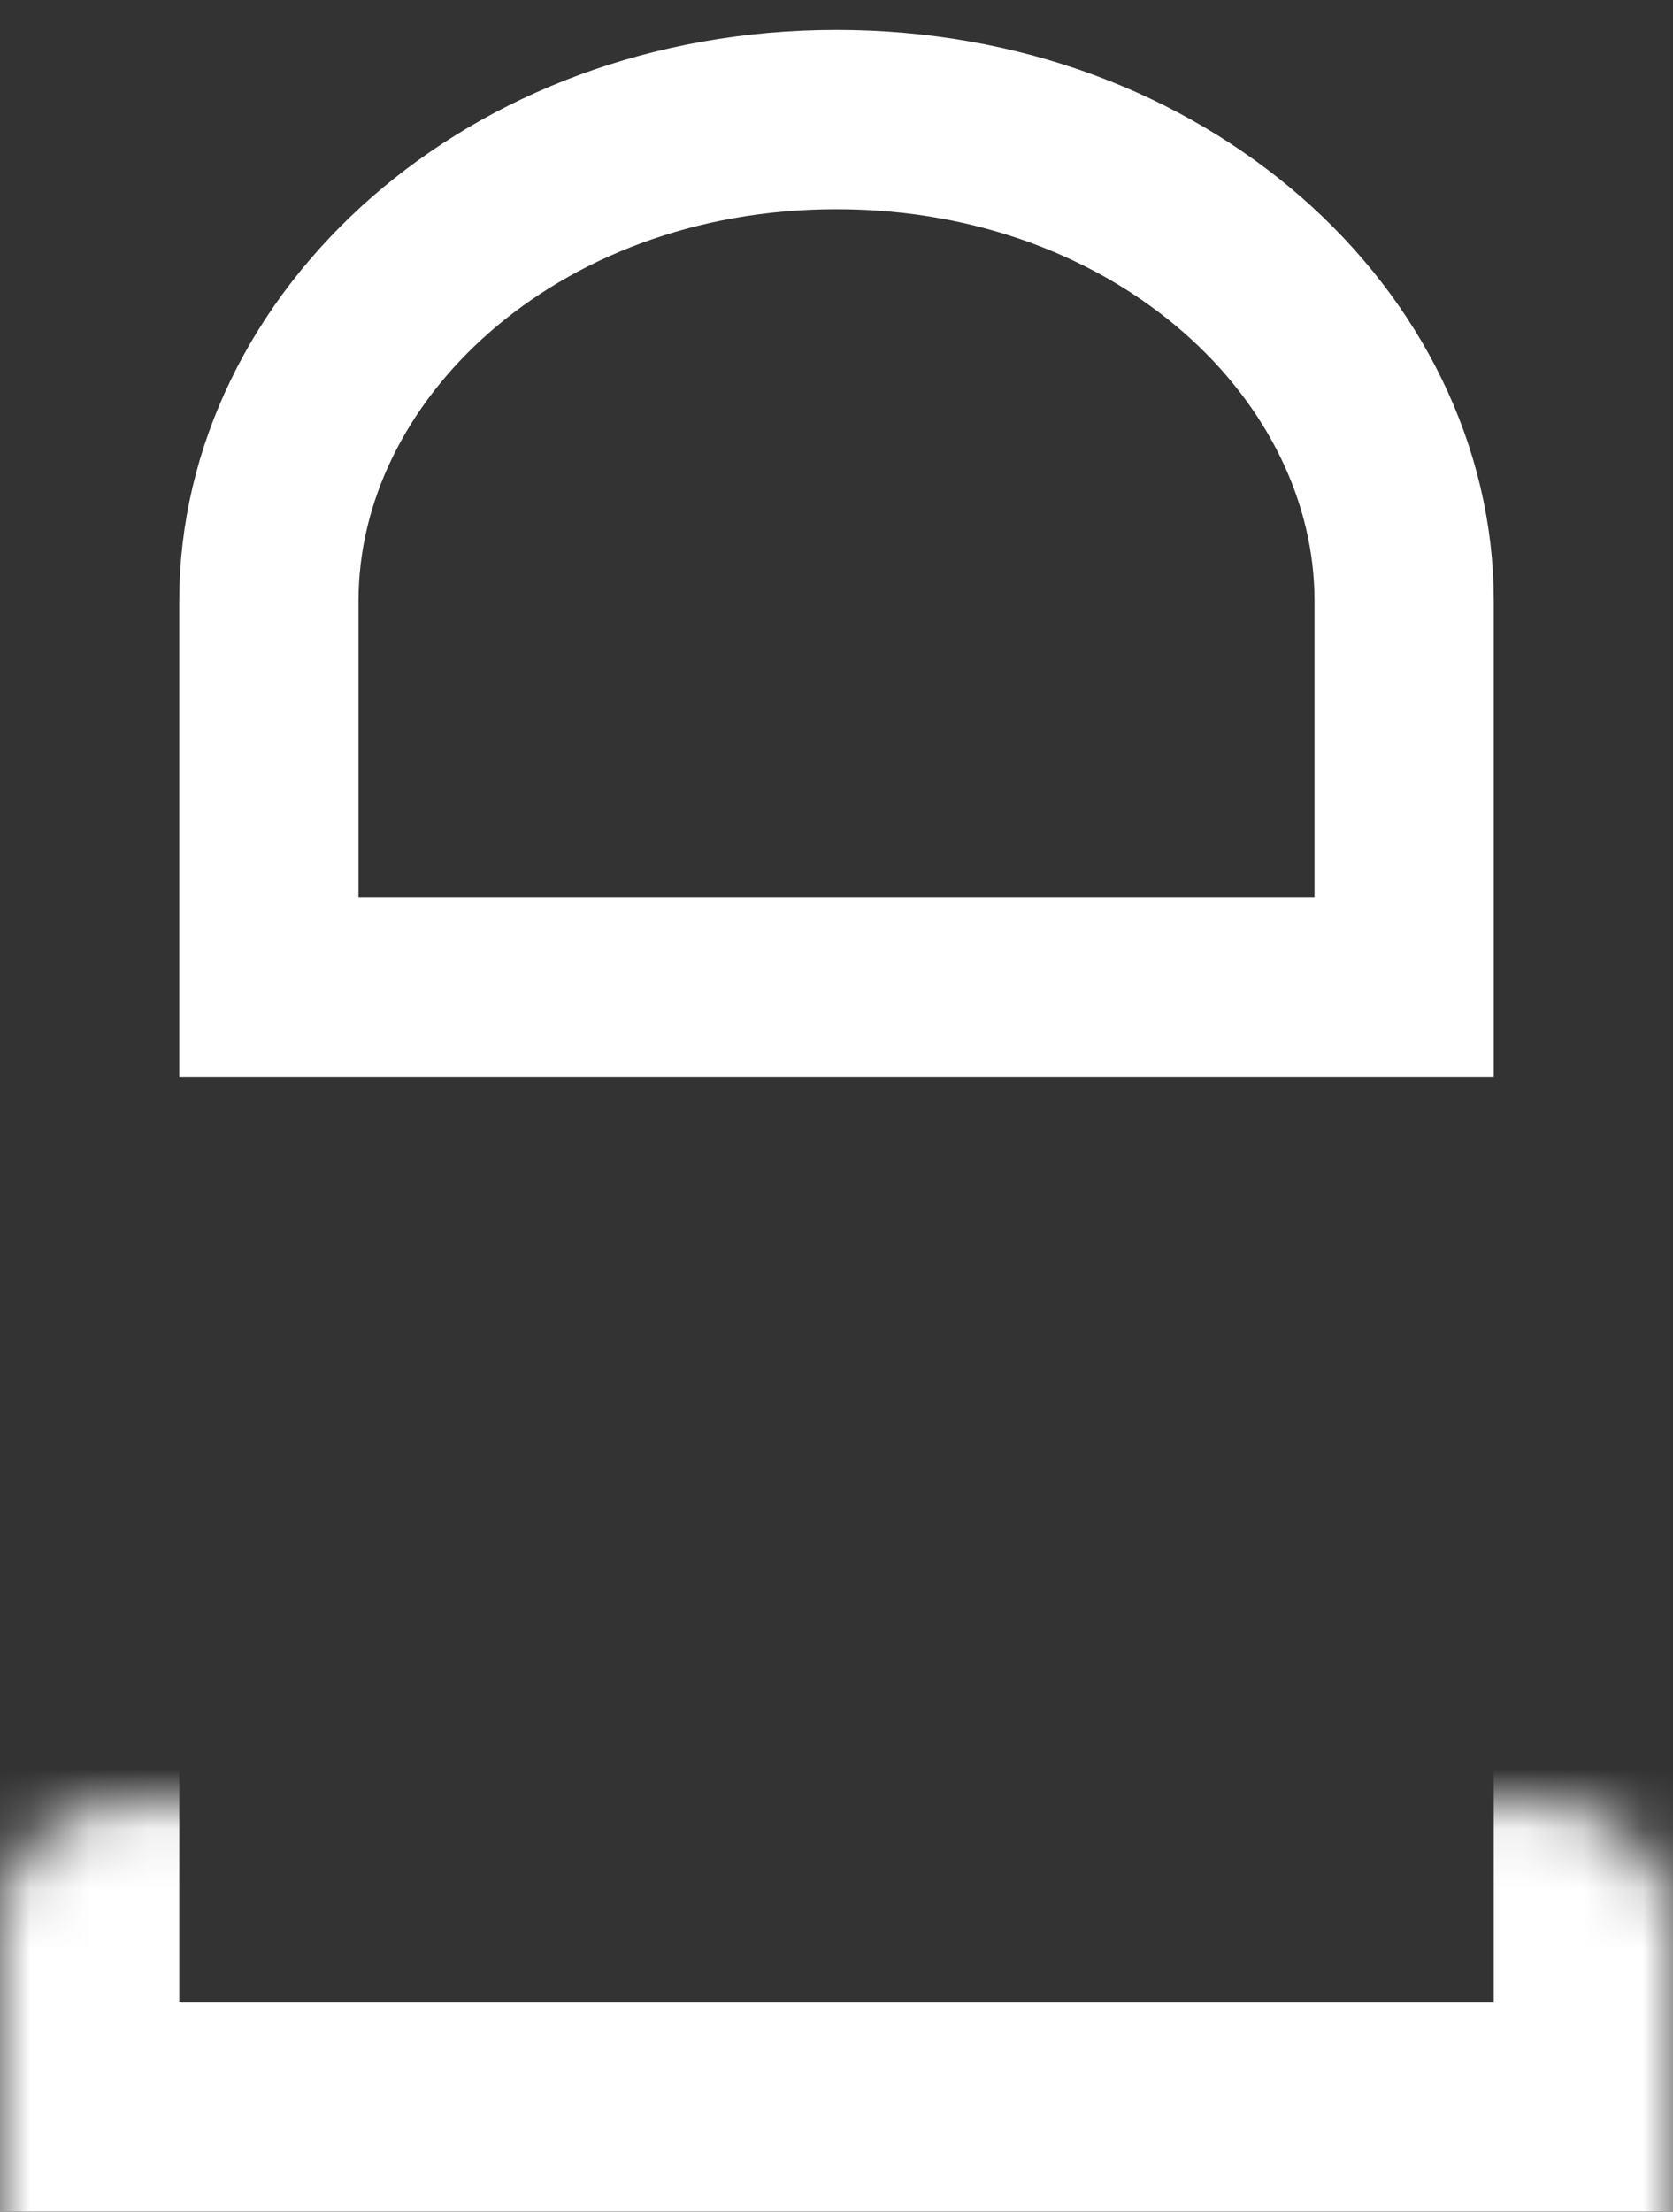 <svg width="28" height="37" viewBox="0 0 28 37" fill="none" xmlns="http://www.w3.org/2000/svg">
<rect x="0" y="0" width="28" height="37" fill="#333333" stroke="none"/>
<path d="M4.5 10.053C4.5 5.797 8.548 2 14 2C19.452 2 23.5 5.797 23.5 10.053V16.514H4.5V10.053Z" stroke="white" stroke-width="3"/>
<mask id="path-2-inside-1_4199_6185" fill="white">
<rect y="15.094" width="28" height="21.405" rx="2"/>
</mask>
<rect y="15.094" width="28" height="21.405" rx="2" stroke="white" stroke-width="6" mask="url(#path-2-inside-1_4199_6185)"/>
</svg>
